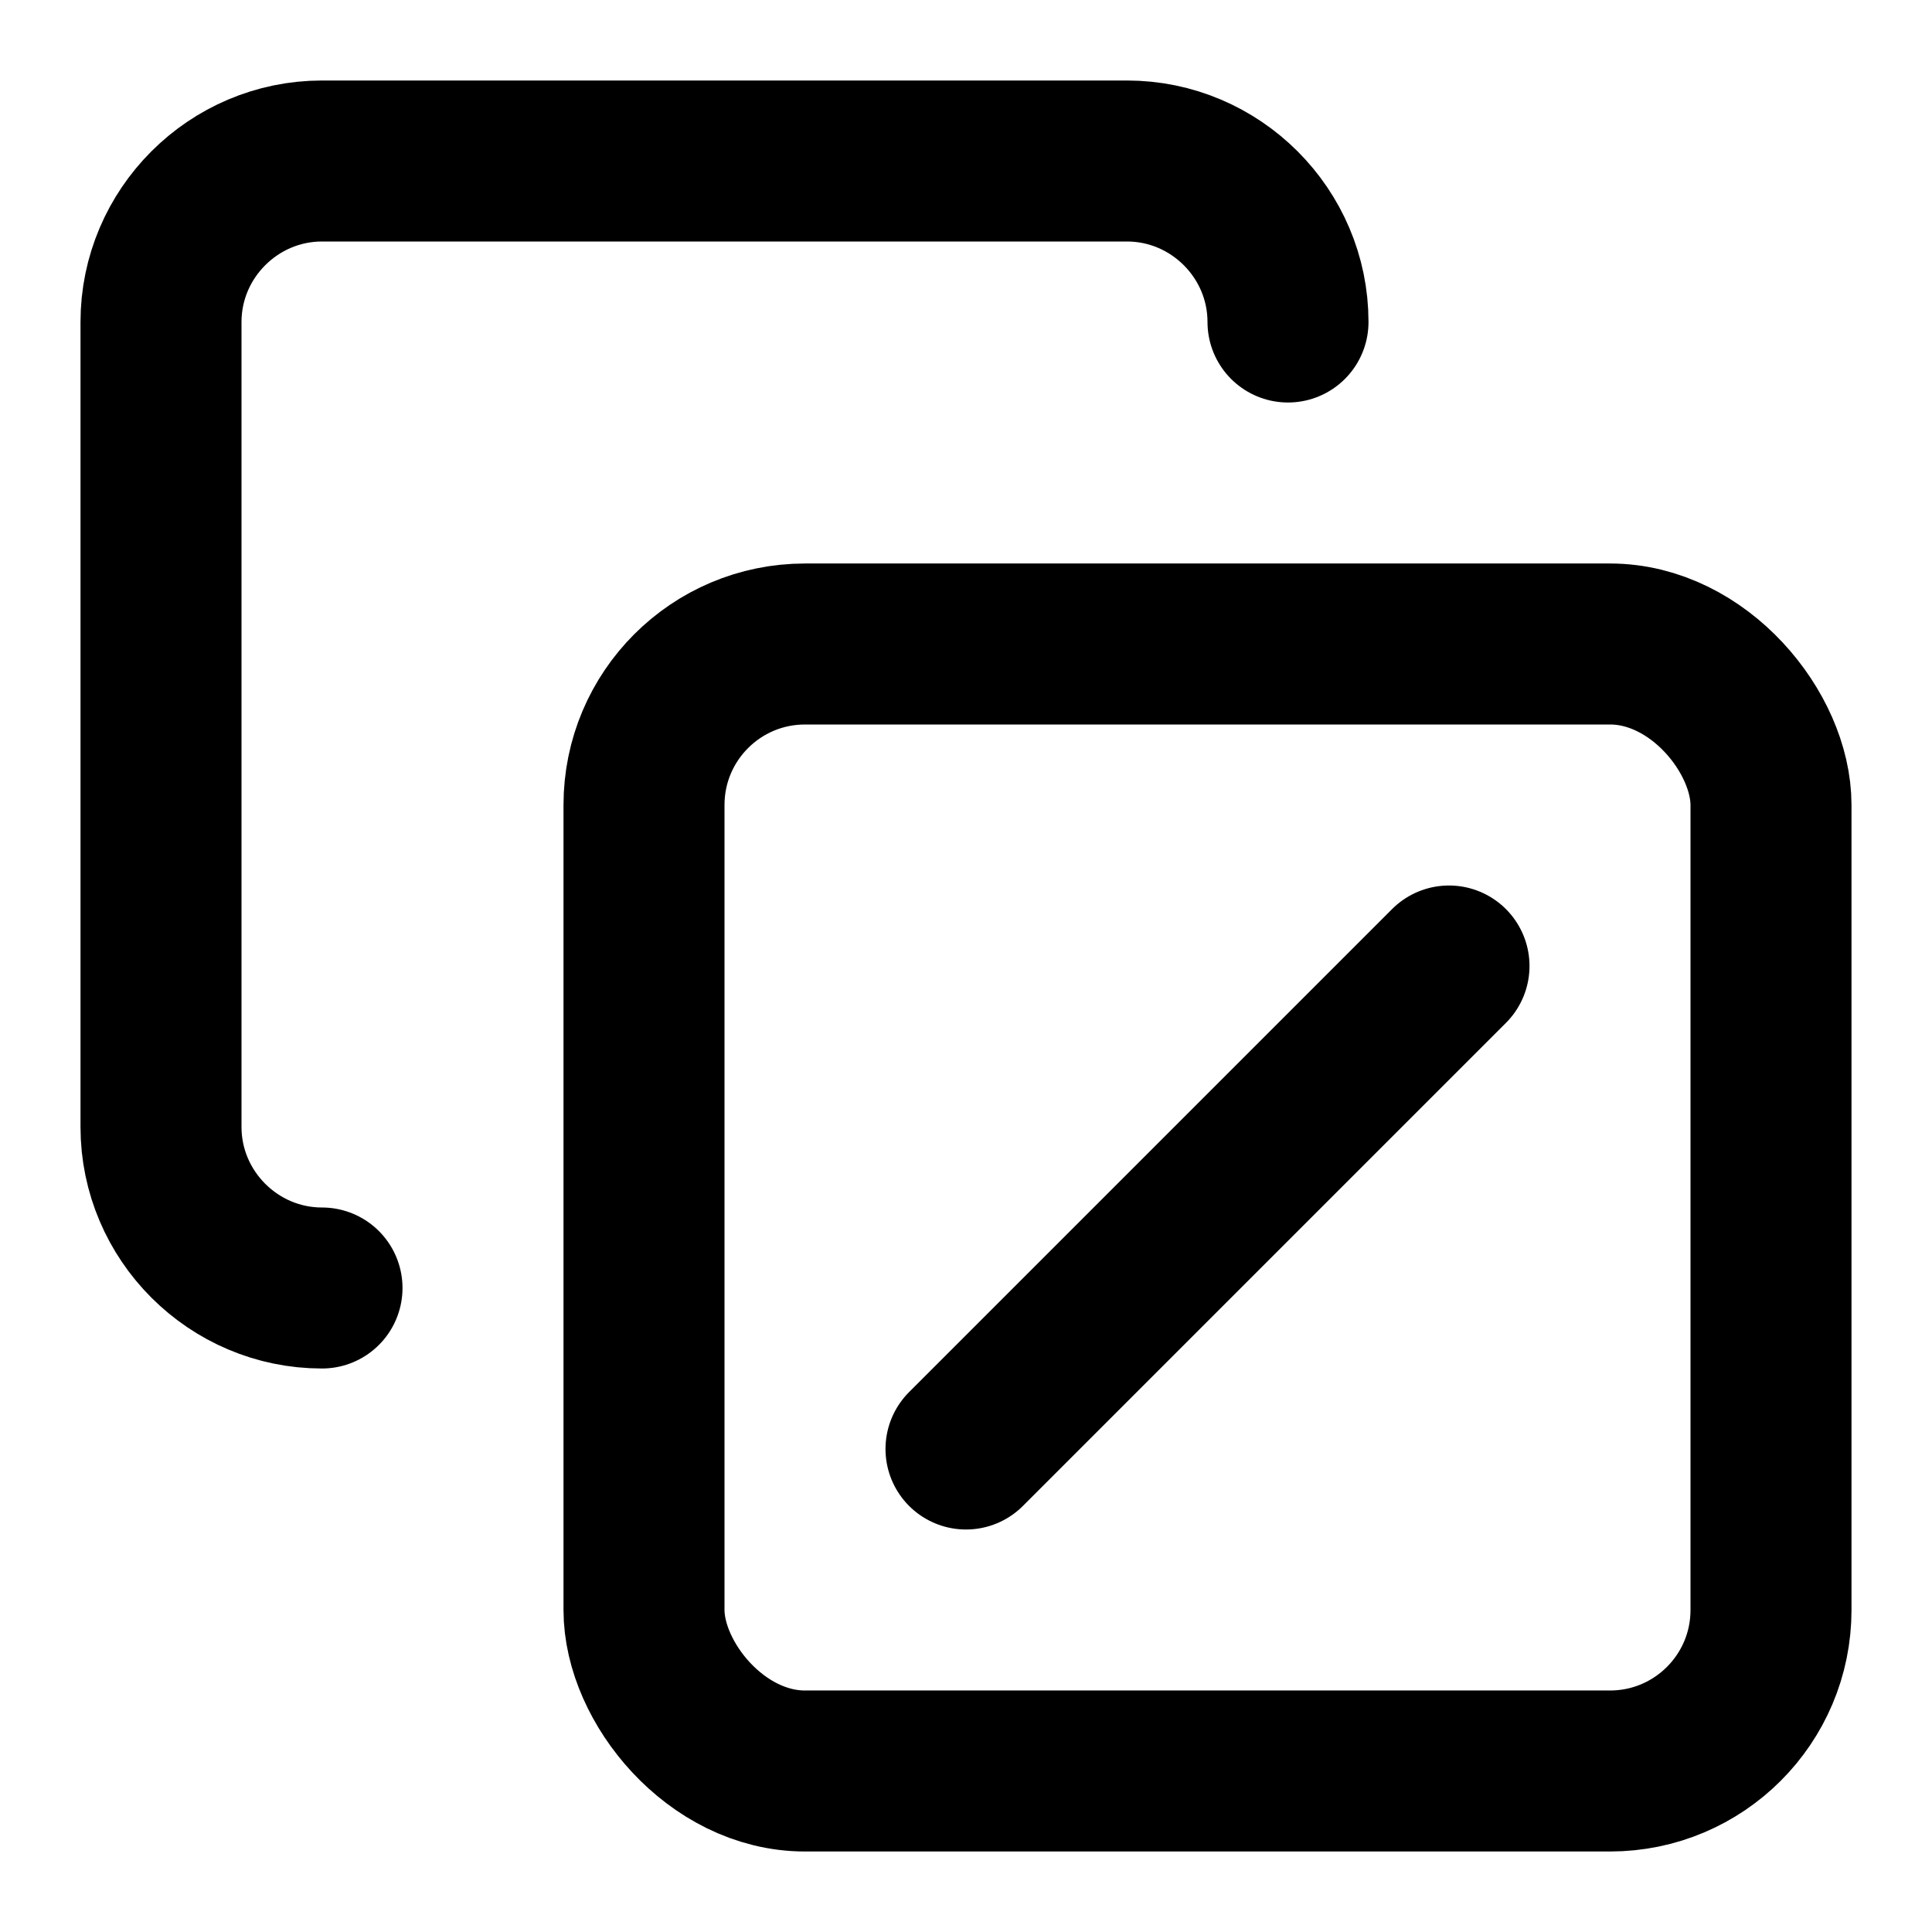 <svg xmlns="http://www.w3.org/2000/svg" width="1.5em" height="1.5em">
    <g id="tuiIconCopySlash" xmlns="http://www.w3.org/2000/svg">
        <svg x="50%" y="50%" width="1.5em" height="1.5em" overflow="visible" viewBox="0 0 24 24">
            <svg x="-12" y="-12">
                <svg
                    xmlns="http://www.w3.org/2000/svg"
                    class="lucide lucide-copy-slash"
                    width="24"
                    height="24"
                    viewBox="0 0 24 24"
                    fill="none"
                    stroke="currentColor"
                    stroke-width="2"
                    stroke-linecap="round"
                    stroke-linejoin="round"
                >
                    <line x1="12" x2="18" y1="18" y2="12" />
                    <rect x="8" y="8" width="14" height="14" rx="2" ry="2" />
                    <path d="M4 16c-1.1 0-2-.9-2-2V4c0-1.1.9-2 2-2h10c1.1 0 2 .9 2 2" />
                </svg>
            </svg>
        </svg>
    </g>
</svg>
